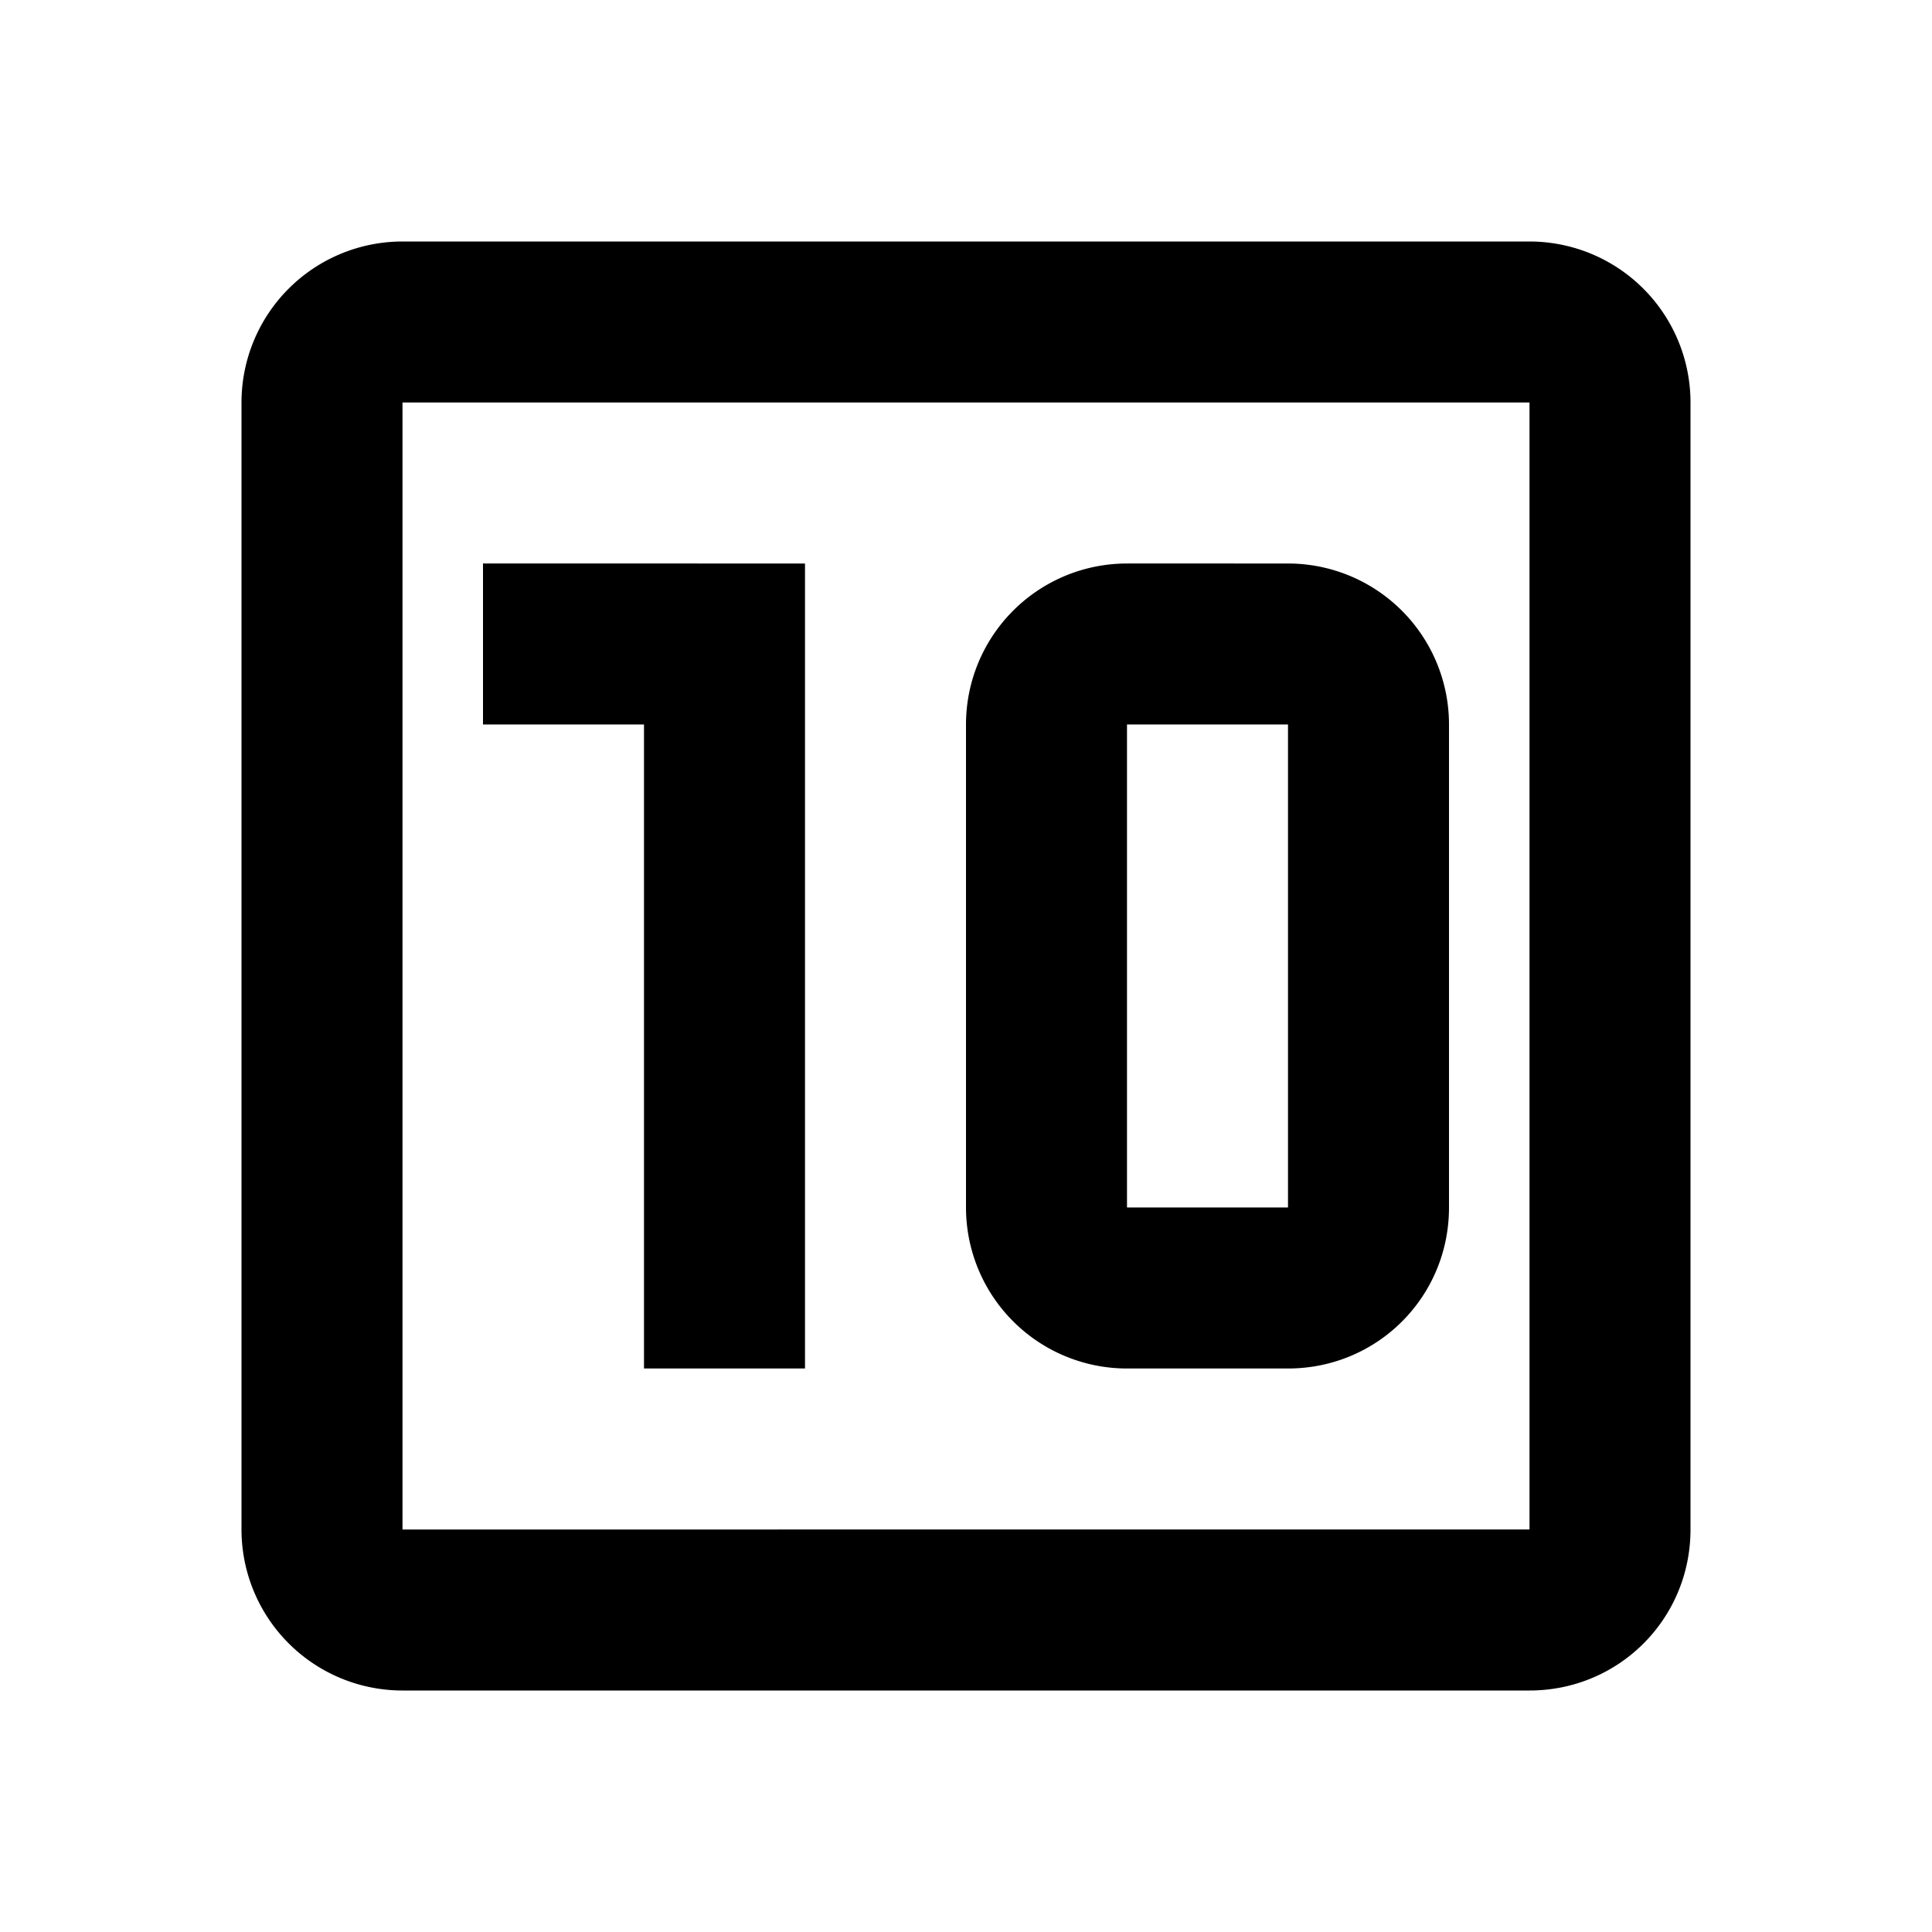 <svg xmlns="http://www.w3.org/2000/svg" viewBox="0 0 24 24"><path d="M5 3a2 2 0 0 0-2 2v14a2 2 0 0 0 2 2h14c1.11 0 2-.89 2-2V5a2 2 0 0 0-2-2zm0 2h14v14H5zm1 2v2h2v8h2V7zm8 0a2 2 0 0 0-2 2v6a2 2 0 0 0 2 2h2c1.11 0 2-.89 2-2V9a2 2 0 0 0-2-2zm0 2h2v6h-2z"/></svg>